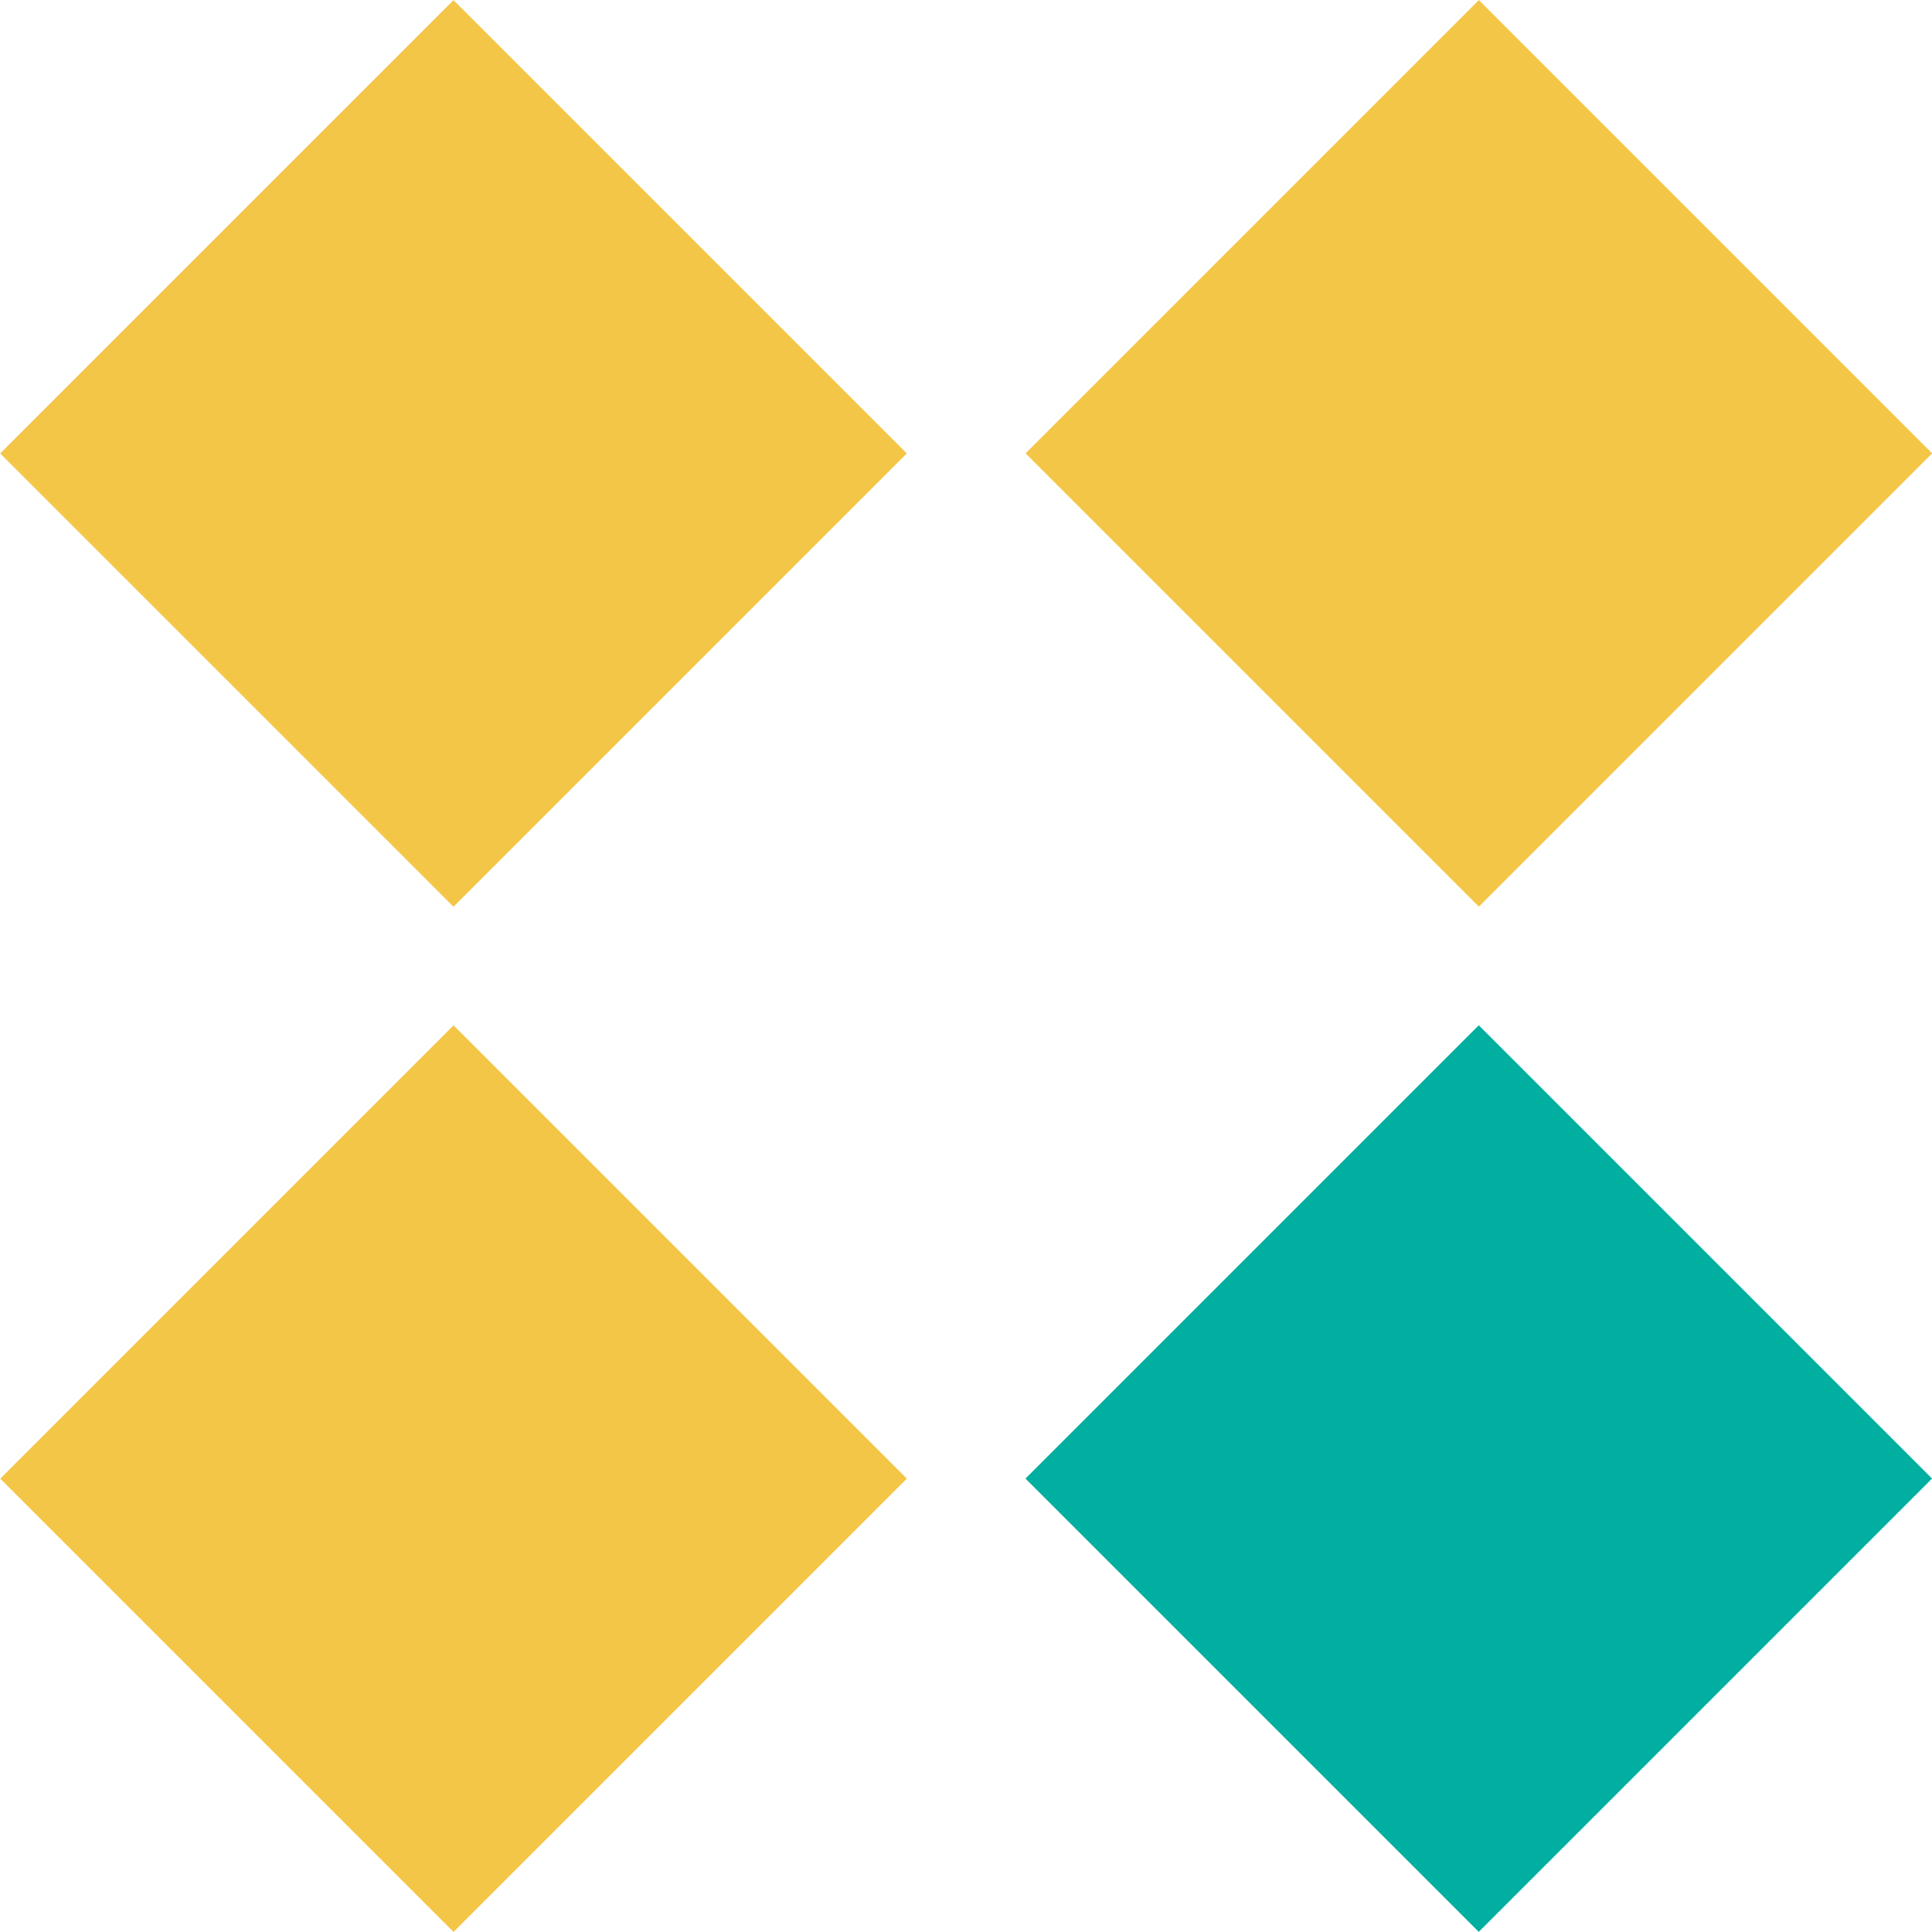 <svg xmlns="http://www.w3.org/2000/svg" viewBox="0 0 100 100"><defs><style>.cls-1{fill:#00af9f;}.cls-2{fill:#f4c647;}</style></defs><title>one-on-one</title><g id="Layer_2" data-name="Layer 2"><g id="Capa_1" data-name="Capa 1"><rect class="cls-1" x="59.94" y="59.94" width="33.18" height="33.18" transform="translate(184.77 76.53) rotate(135)"/><rect class="cls-2" x="6.87" y="59.94" width="33.18" height="33.18" transform="translate(94.18 114.06) rotate(135)"/><rect class="cls-2" x="59.94" y="6.87" width="33.18" height="33.18" transform="translate(147.25 -14.06) rotate(135)"/><rect class="cls-2" x="6.87" y="6.87" width="33.18" height="33.18" transform="translate(56.65 23.47) rotate(135)"/></g></g></svg>